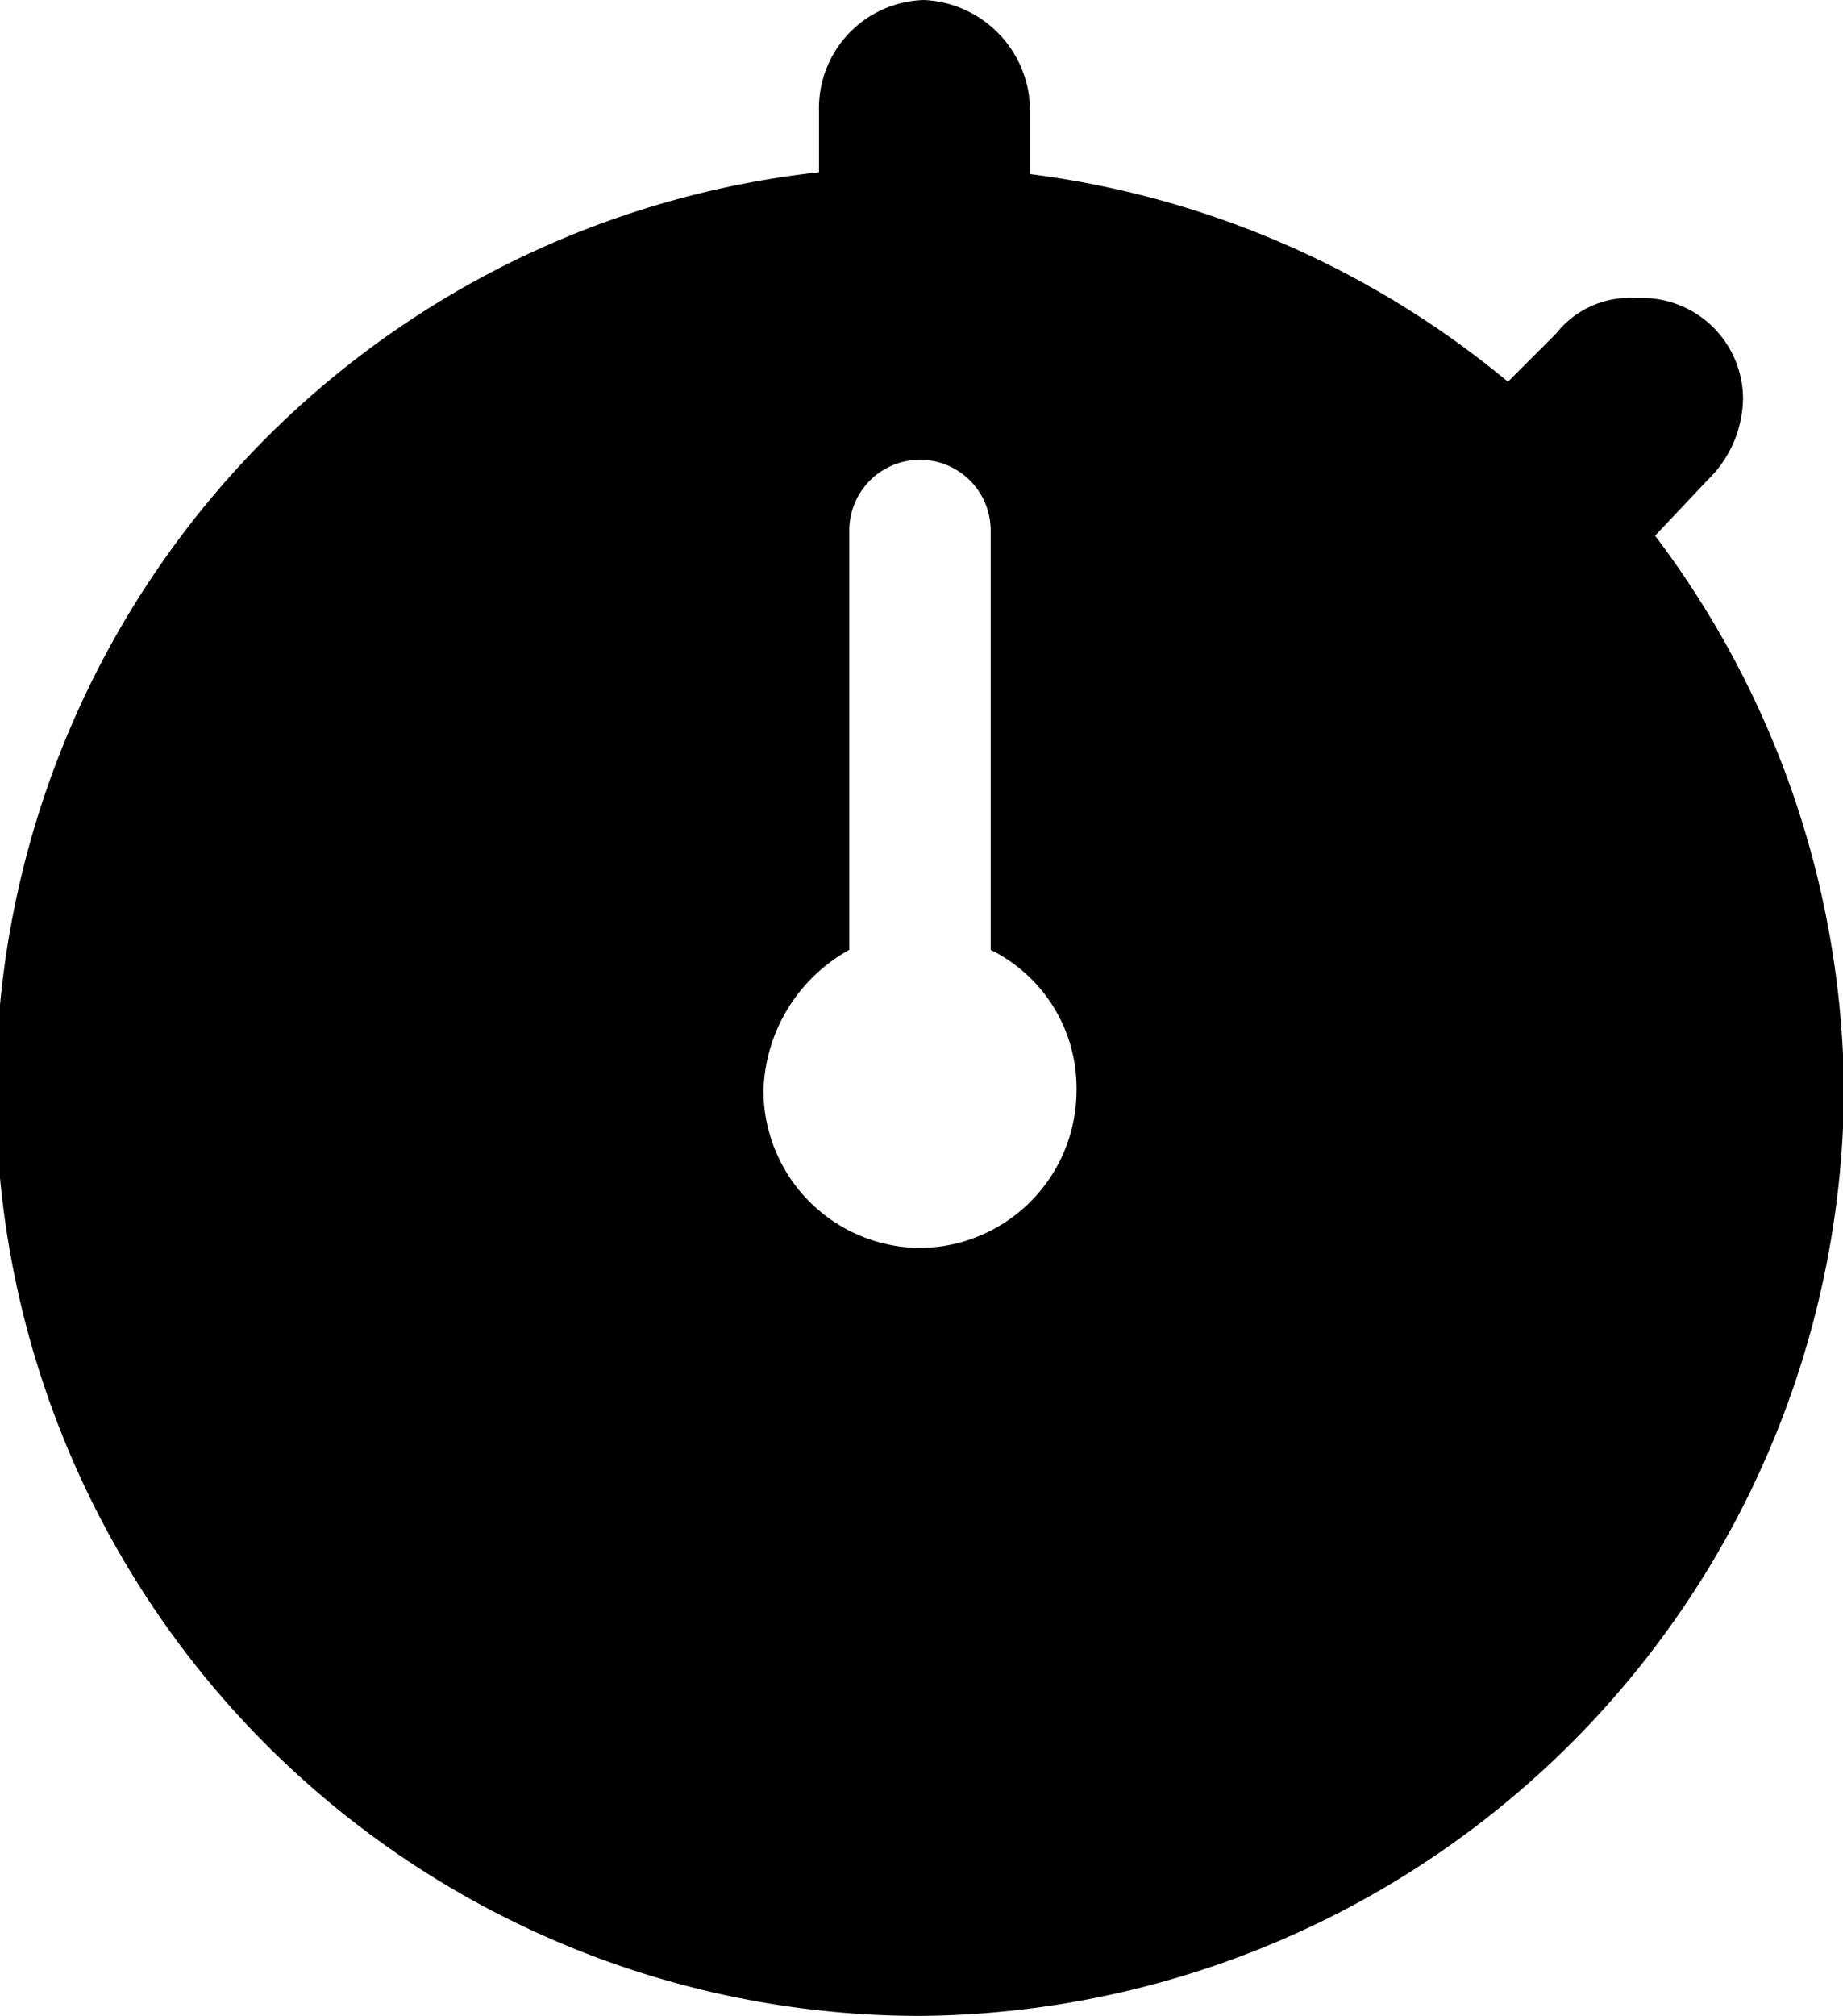 <svg id="Layer_1" data-name="Layer 1" xmlns="http://www.w3.org/2000/svg" viewBox="0 0 36.5 39.9"><g id="Regular-S"><path d="M20,40a18.44,18.44,0,0,0,18.3-18.3A18.44,18.44,0,0,0,20,3.4,18.3,18.3,0,0,0,20,40Zm0-15.2a3.12,3.12,0,0,1-3.1-3.1,3.29,3.29,0,0,1,1.7-2.8V10.6a1.4,1.4,0,1,1,2.8,0v8.3a3.05,3.05,0,0,1,1.7,2.8A3.12,3.12,0,0,1,20,24.8ZM31,8.3l2.9,3.1,1.7-1.8a2.29,2.29,0,0,0,.7-1.6,2,2,0,0,0-2.1-2,1.86,1.86,0,0,0-1.6.7ZM17.88,4.5h4.3V2.3A2.2,2.2,0,0,0,20.08.1,2.14,2.14,0,0,0,18,2.3V4.5Z" transform="translate(-1.78 -0.1)"/></g></svg>